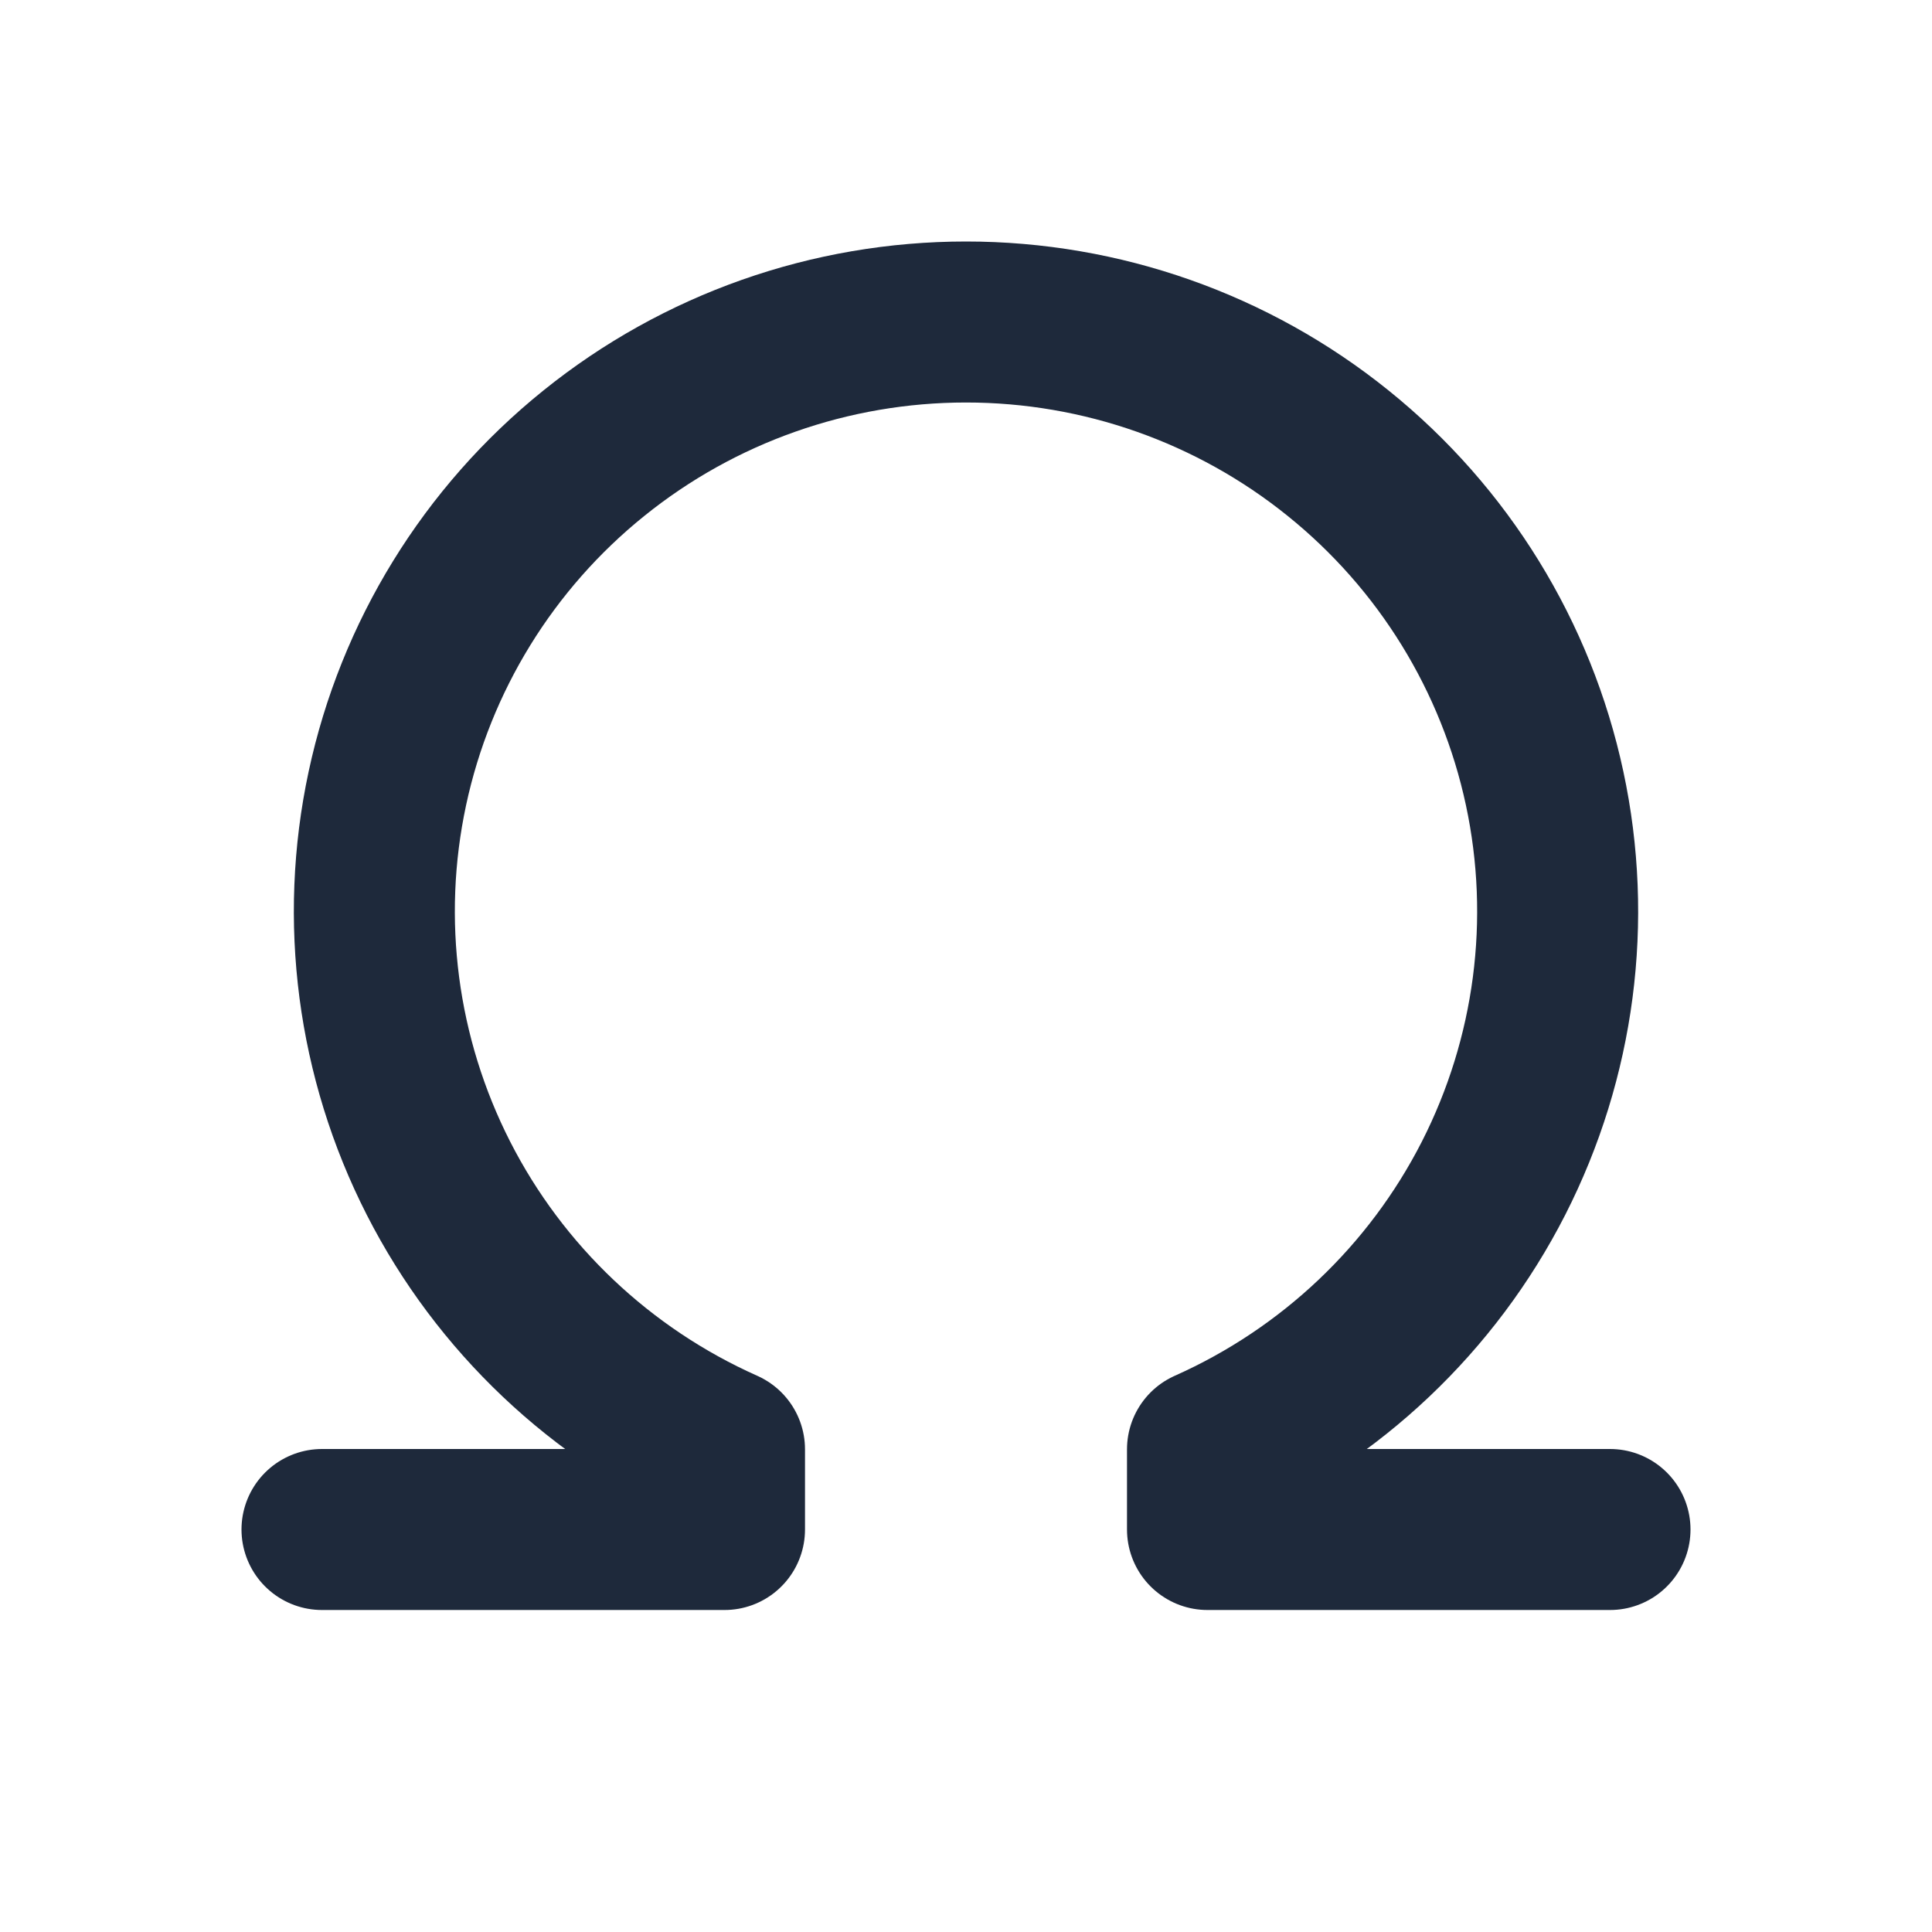 <svg width="24" height="24" viewBox="0 0 24 24" fill="none" xmlns="http://www.w3.org/2000/svg">
<path d="M4 19H9V18.004C7.464 17.32 6.209 16.131 5.447 14.637C4.685 13.142 4.461 11.432 4.812 9.793C5.163 8.154 6.068 6.684 7.377 5.63C8.685 4.575 10.317 4 12 4C13.683 4 15.315 4.575 16.623 5.63C17.932 6.684 18.837 8.154 19.188 9.793C19.539 11.432 19.315 13.142 18.553 14.637C17.791 16.131 16.536 17.32 15 18.004V19H20" stroke="#1E293B" stroke-width="2" stroke-linecap="round" stroke-linejoin="round"/>
</svg>
